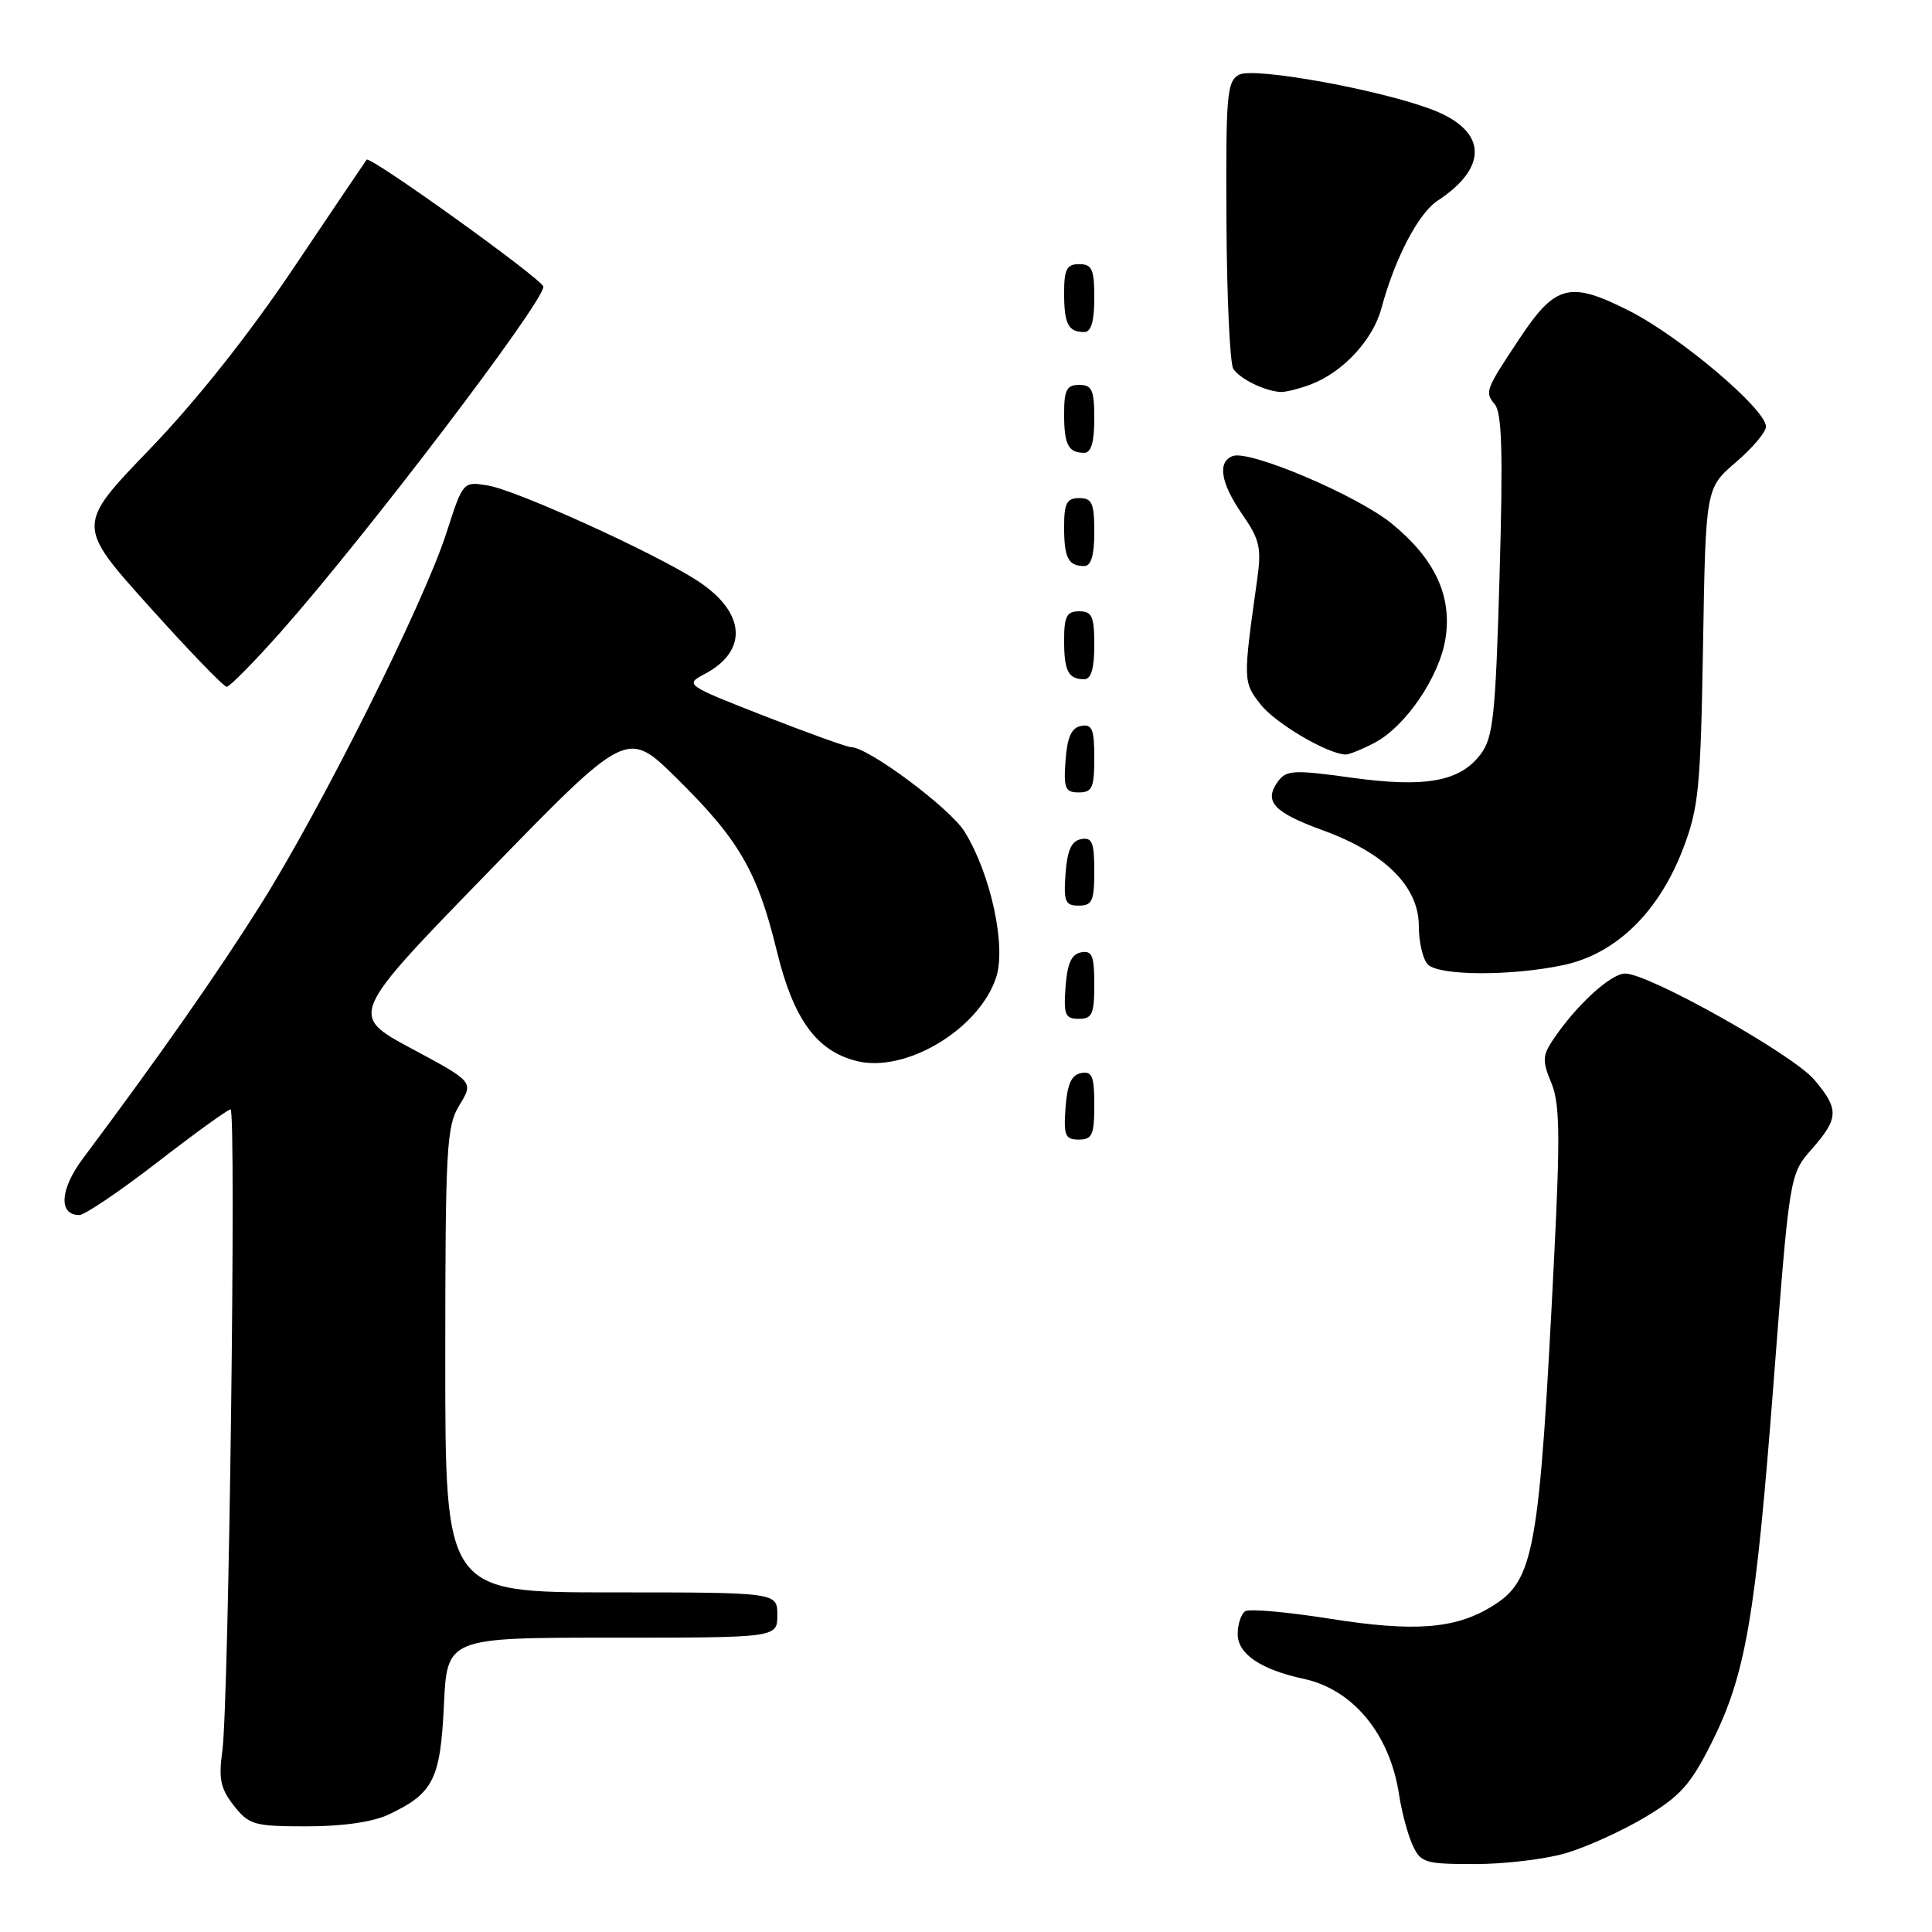 <?xml version="1.0" encoding="UTF-8" standalone="no"?>
<!DOCTYPE svg PUBLIC "-//W3C//DTD SVG 1.1//EN" "http://www.w3.org/Graphics/SVG/1.1/DTD/svg11.dtd" >
<svg xmlns="http://www.w3.org/2000/svg" xmlns:xlink="http://www.w3.org/1999/xlink" version="1.1" viewBox="0 0 256 256">
 <g >
 <path fill="currentColor"
d=" M 207.57 245.53 C 210.28 244.72 214.97 242.59 218.00 240.78 C 222.62 238.02 224.02 236.46 226.76 231.00 C 231.32 221.90 232.61 214.42 235.02 183.06 C 237.13 155.62 237.13 155.62 240.06 152.27 C 243.66 148.18 243.71 146.99 240.42 143.09 C 237.61 139.74 218.48 129.00 215.34 129.00 C 213.42 129.00 208.79 133.27 205.74 137.84 C 204.39 139.88 204.36 140.62 205.55 143.47 C 206.68 146.16 206.75 150.34 205.93 166.63 C 203.95 205.97 203.33 209.42 197.58 212.92 C 192.75 215.85 187.32 216.25 176.22 214.49 C 170.61 213.60 165.57 213.15 165.01 213.49 C 164.46 213.84 164.00 215.20 164.00 216.53 C 164.00 219.16 167.06 221.23 172.77 222.46 C 179.28 223.87 184.15 229.76 185.37 237.72 C 185.72 240.04 186.53 243.07 187.17 244.47 C 188.25 246.83 188.79 247.00 195.48 247.00 C 199.42 247.00 204.86 246.34 207.57 245.53 Z  M 51.51 240.43 C 57.43 237.62 58.35 235.80 58.82 225.96 C 59.24 217.00 59.24 217.00 81.12 217.00 C 103.00 217.00 103.00 217.00 103.00 214.00 C 103.00 211.00 103.00 211.00 81.00 211.00 C 59.00 211.00 59.00 211.00 59.00 180.25 C 59.01 151.95 59.16 149.25 60.88 146.43 C 62.76 143.35 62.76 143.35 54.51 138.93 C 46.27 134.50 46.27 134.50 64.68 115.57 C 83.08 96.64 83.08 96.64 89.61 103.07 C 97.91 111.24 100.36 115.45 102.93 126.00 C 105.13 135.05 108.18 139.25 113.50 140.59 C 119.99 142.22 129.73 136.39 131.99 129.52 C 133.36 125.39 131.28 115.81 127.82 110.21 C 125.89 107.09 115.03 99.00 112.77 99.00 C 112.26 99.00 107.09 97.14 101.26 94.86 C 90.88 90.80 90.73 90.70 93.32 89.34 C 99.22 86.25 98.82 81.09 92.35 76.91 C 86.60 73.20 68.41 64.94 64.64 64.33 C 61.35 63.79 61.35 63.79 59.14 70.65 C 56.12 80.01 42.51 107.23 34.48 119.96 C 28.69 129.15 21.16 139.90 10.95 153.56 C 7.94 157.60 7.73 161.00 10.51 161.00 C 11.22 161.00 15.88 157.85 20.86 154.00 C 25.84 150.15 30.20 147.00 30.55 147.00 C 31.33 147.00 30.32 225.81 29.46 232.01 C 28.95 235.72 29.22 237.01 30.99 239.26 C 33.00 241.81 33.66 242.00 40.67 242.00 C 45.44 242.00 49.41 241.42 51.51 240.43 Z  M 145.00 146.43 C 145.00 142.61 144.71 141.91 143.25 142.19 C 141.97 142.43 141.42 143.66 141.19 146.76 C 140.92 150.47 141.14 151.00 142.94 151.00 C 144.72 151.00 145.00 150.38 145.00 146.43 Z  M 145.00 130.43 C 145.00 126.61 144.71 125.91 143.25 126.19 C 141.97 126.43 141.42 127.66 141.19 130.76 C 140.92 134.47 141.14 135.00 142.94 135.00 C 144.72 135.00 145.00 134.38 145.00 130.43 Z  M 207.20 127.87 C 214.12 126.39 219.79 120.87 223.00 112.50 C 225.08 107.07 225.34 104.51 225.66 85.59 C 226.01 64.69 226.01 64.69 230.00 61.26 C 232.20 59.38 234.00 57.25 234.00 56.53 C 234.00 54.23 222.65 44.62 215.89 41.19 C 208.03 37.21 206.12 37.68 201.38 44.81 C 196.81 51.68 196.71 51.95 198.07 53.58 C 199.02 54.72 199.17 60.11 198.70 76.24 C 198.17 94.77 197.86 97.71 196.22 99.90 C 193.48 103.57 188.91 104.41 179.04 103.04 C 171.45 101.99 170.45 102.04 169.35 103.53 C 167.41 106.19 168.72 107.63 175.31 110.03 C 183.54 113.03 188.00 117.49 188.00 122.70 C 188.00 124.84 188.54 127.14 189.20 127.80 C 190.71 129.31 200.26 129.35 207.20 127.87 Z  M 145.00 115.43 C 145.00 111.61 144.71 110.91 143.25 111.19 C 141.97 111.43 141.42 112.66 141.19 115.76 C 140.92 119.47 141.14 120.00 142.94 120.00 C 144.72 120.00 145.00 119.38 145.00 115.43 Z  M 145.00 100.43 C 145.00 96.61 144.71 95.91 143.25 96.19 C 141.97 96.43 141.42 97.66 141.19 100.76 C 140.92 104.47 141.14 105.00 142.94 105.00 C 144.72 105.00 145.00 104.38 145.00 100.43 Z  M 182.07 98.46 C 186.24 96.31 190.78 89.62 191.55 84.52 C 192.39 78.90 190.11 74.05 184.44 69.40 C 179.88 65.66 165.55 59.57 163.33 60.43 C 161.27 61.22 161.75 64.02 164.63 68.19 C 166.91 71.48 167.17 72.61 166.59 76.74 C 164.69 90.24 164.70 90.37 167.07 93.38 C 169.04 95.87 175.92 99.91 178.30 99.98 C 178.74 99.99 180.44 99.31 182.07 98.46 Z  M 37.19 83.75 C 48.45 71.05 72.00 40.09 72.00 37.99 C 72.00 37.09 49.02 20.59 48.58 21.16 C 48.43 21.35 44.09 27.79 38.92 35.48 C 32.99 44.32 25.97 53.16 19.83 59.53 C 10.12 69.61 10.12 69.61 19.72 80.31 C 25.00 86.19 29.64 91.00 30.04 91.00 C 30.43 91.00 33.65 87.74 37.19 83.75 Z  M 145.00 85.50 C 145.00 81.67 144.70 81.00 143.00 81.00 C 141.35 81.00 141.00 81.67 141.00 84.83 C 141.00 88.93 141.55 90.00 143.67 90.00 C 144.58 90.00 145.00 88.58 145.00 85.50 Z  M 145.00 70.50 C 145.00 66.67 144.70 66.00 143.00 66.00 C 141.35 66.00 141.00 66.67 141.00 69.83 C 141.00 73.93 141.55 75.00 143.67 75.00 C 144.58 75.00 145.00 73.58 145.00 70.50 Z  M 145.00 55.50 C 145.00 51.67 144.70 51.00 143.00 51.00 C 141.35 51.00 141.00 51.67 141.00 54.83 C 141.00 58.93 141.55 60.00 143.67 60.00 C 144.58 60.00 145.00 58.58 145.00 55.50 Z  M 173.68 50.94 C 177.92 49.34 181.91 45.05 183.03 40.90 C 184.81 34.26 187.94 28.27 190.48 26.60 C 197.20 22.20 197.04 17.43 190.08 14.65 C 183.43 11.99 166.19 8.83 164.18 9.90 C 162.57 10.76 162.42 12.59 162.51 29.21 C 162.56 39.30 162.97 48.14 163.41 48.85 C 164.23 50.18 167.58 51.82 169.68 51.94 C 170.34 51.97 172.14 51.52 173.68 50.94 Z  M 145.00 39.50 C 145.00 35.67 144.70 35.00 143.00 35.00 C 141.35 35.00 141.00 35.67 141.00 38.83 C 141.00 42.93 141.55 44.00 143.67 44.00 C 144.58 44.00 145.00 42.58 145.00 39.50 Z "/>
</g>
</svg>